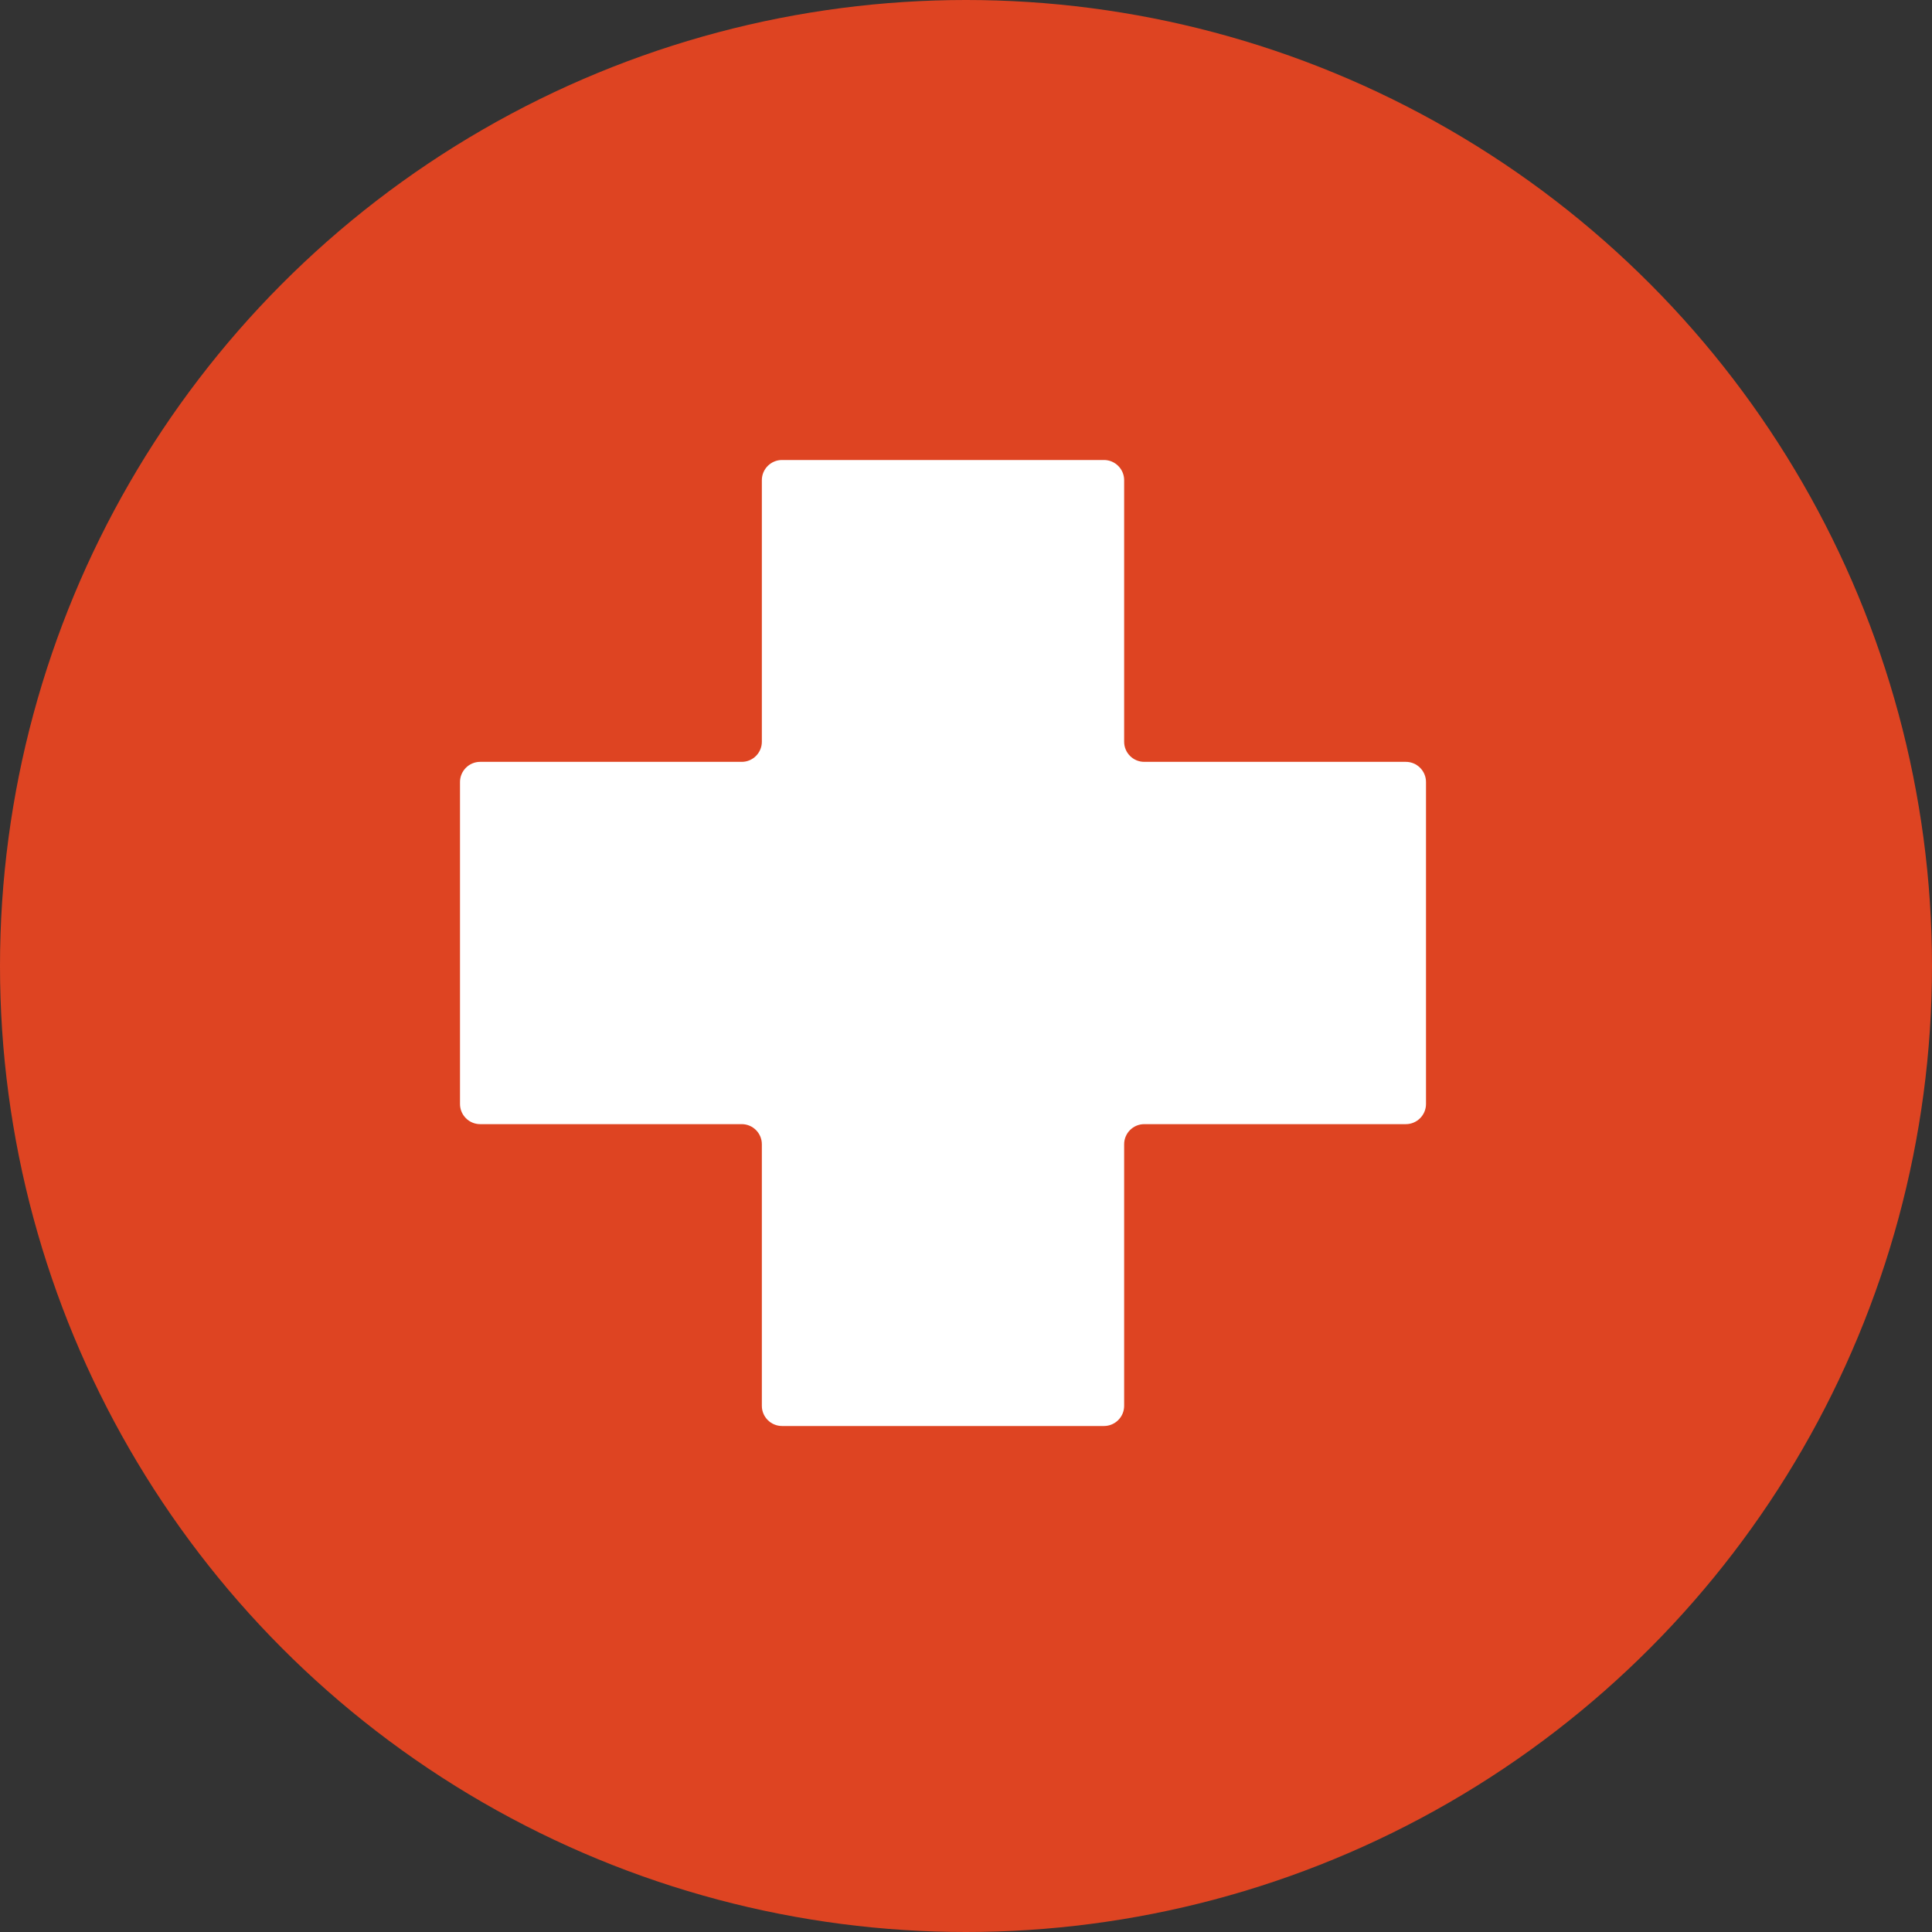<svg width="42" height="42" viewBox="0 0 42 42" fill="none" xmlns="http://www.w3.org/2000/svg">
<rect x="0" y="0" width="42" height="42" fill="#333333" stroke="none"/>
<circle cx="21" cy="21" r="21" fill="#DE4422"/>
<path d="M31 17C31 16.759 30.803 16.562 30.562 16.562H24.875C24.634 16.562 24.438 16.366 24.438 16.125V10.438C24.438 10.197 24.241 10 24 10H17C16.759 10 16.562 10.197 16.562 10.438V16.125C16.562 16.366 16.366 16.562 16.125 16.562H10.438C10.197 16.562 10 16.759 10 17V24C10 24.241 10.197 24.438 10.438 24.438H16.125C16.366 24.438 16.562 24.634 16.562 24.875V30.562C16.562 30.803 16.759 31 17 31H24C24.241 31 24.438 30.803 24.438 30.562V24.875C24.438 24.634 24.634 24.438 24.875 24.438H30.562C30.803 24.438 31 24.241 31 24V17Z" fill="white"/>
</svg>
